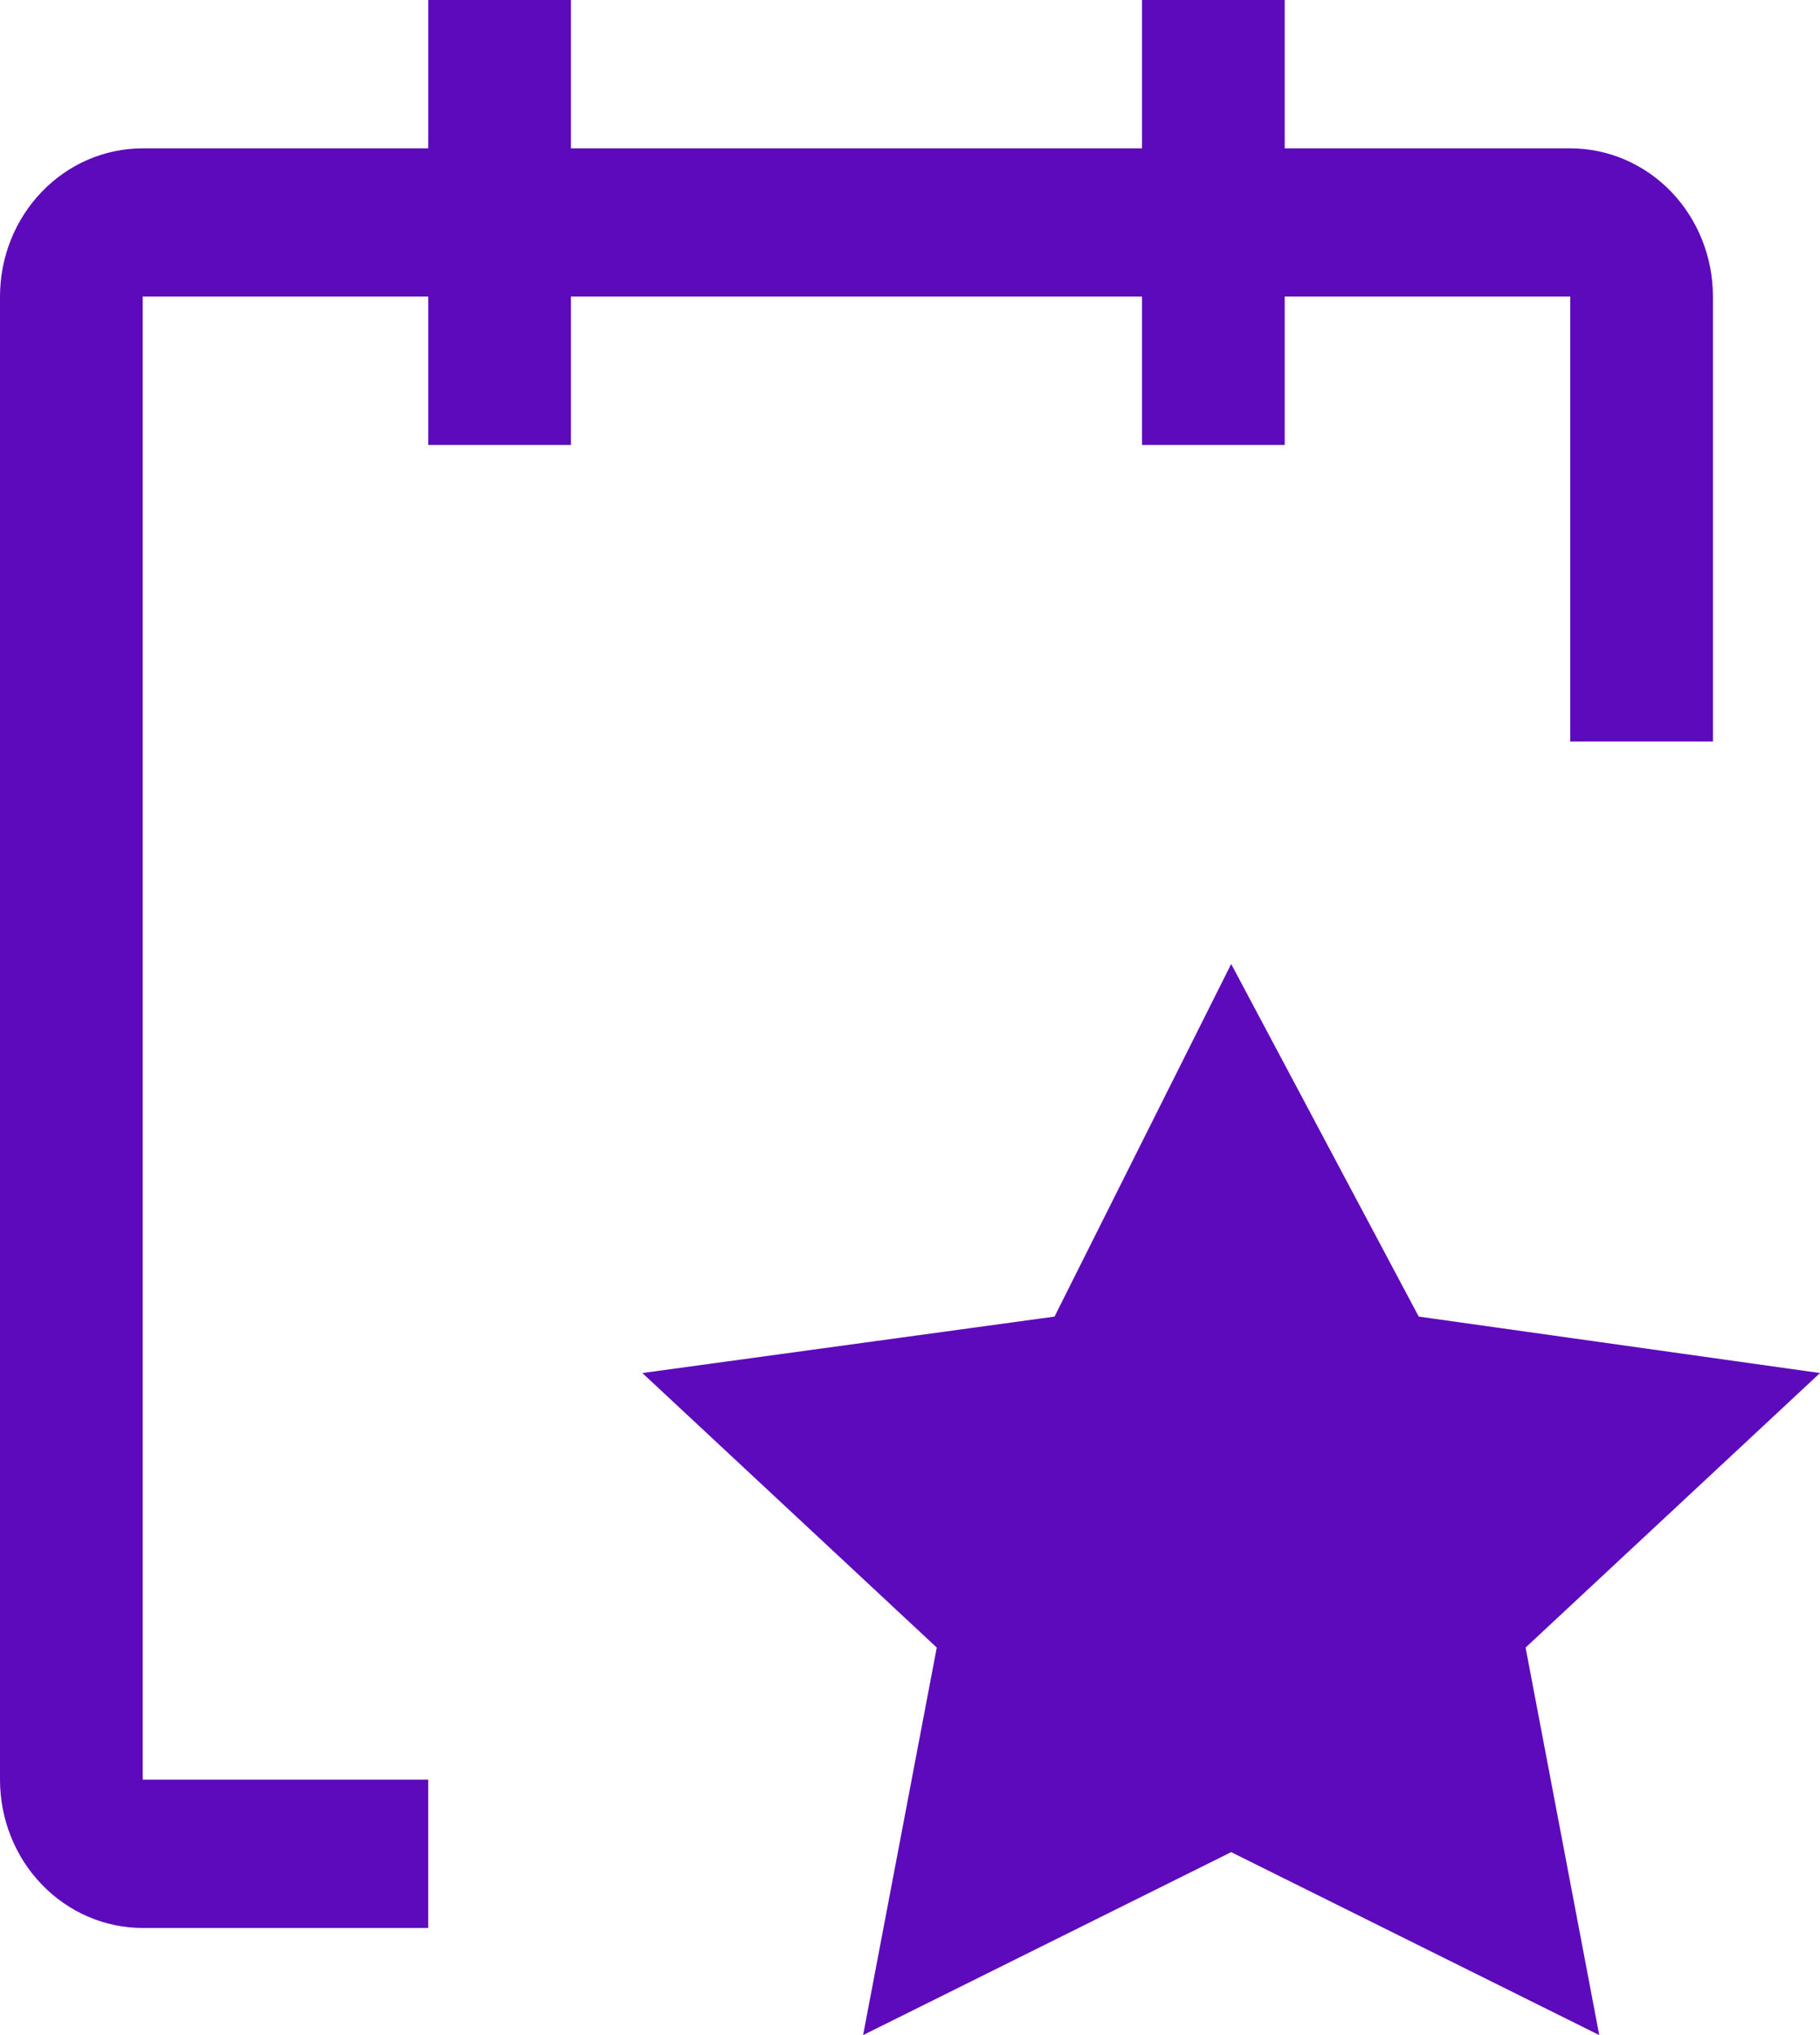 <svg width="17" height="19" viewBox="0 0 17 19" fill="none" xmlns="http://www.w3.org/2000/svg">
<path d="M16 2.769C16 2.402 15.86 2.05 15.61 1.79C15.359 1.53 15.02 1.385 14.667 1.385H12V0H10.667V1.385H5.333V0H4V1.385H1.333C0.98 1.385 0.641 1.53 0.391 1.79C0.14 2.05 0 2.402 0 2.769V16.615C0 16.983 0.14 17.335 0.391 17.595C0.641 17.854 0.98 18 1.333 18H4V16.615H1.333V2.769H4V4.154H5.333V2.769H10.667V4.154H12V2.769H14.667V6.923H16V2.769Z" fill="#5D0ABC"/>
<path d="M11.5 9L13.252 12.292L17 12.819L14.25 15.382L14.938 19L11.5 17.292L8.062 19L8.75 15.382L6 12.819L9.85 12.292L11.5 9Z" fill="#5D0ABC"/>
</svg>
